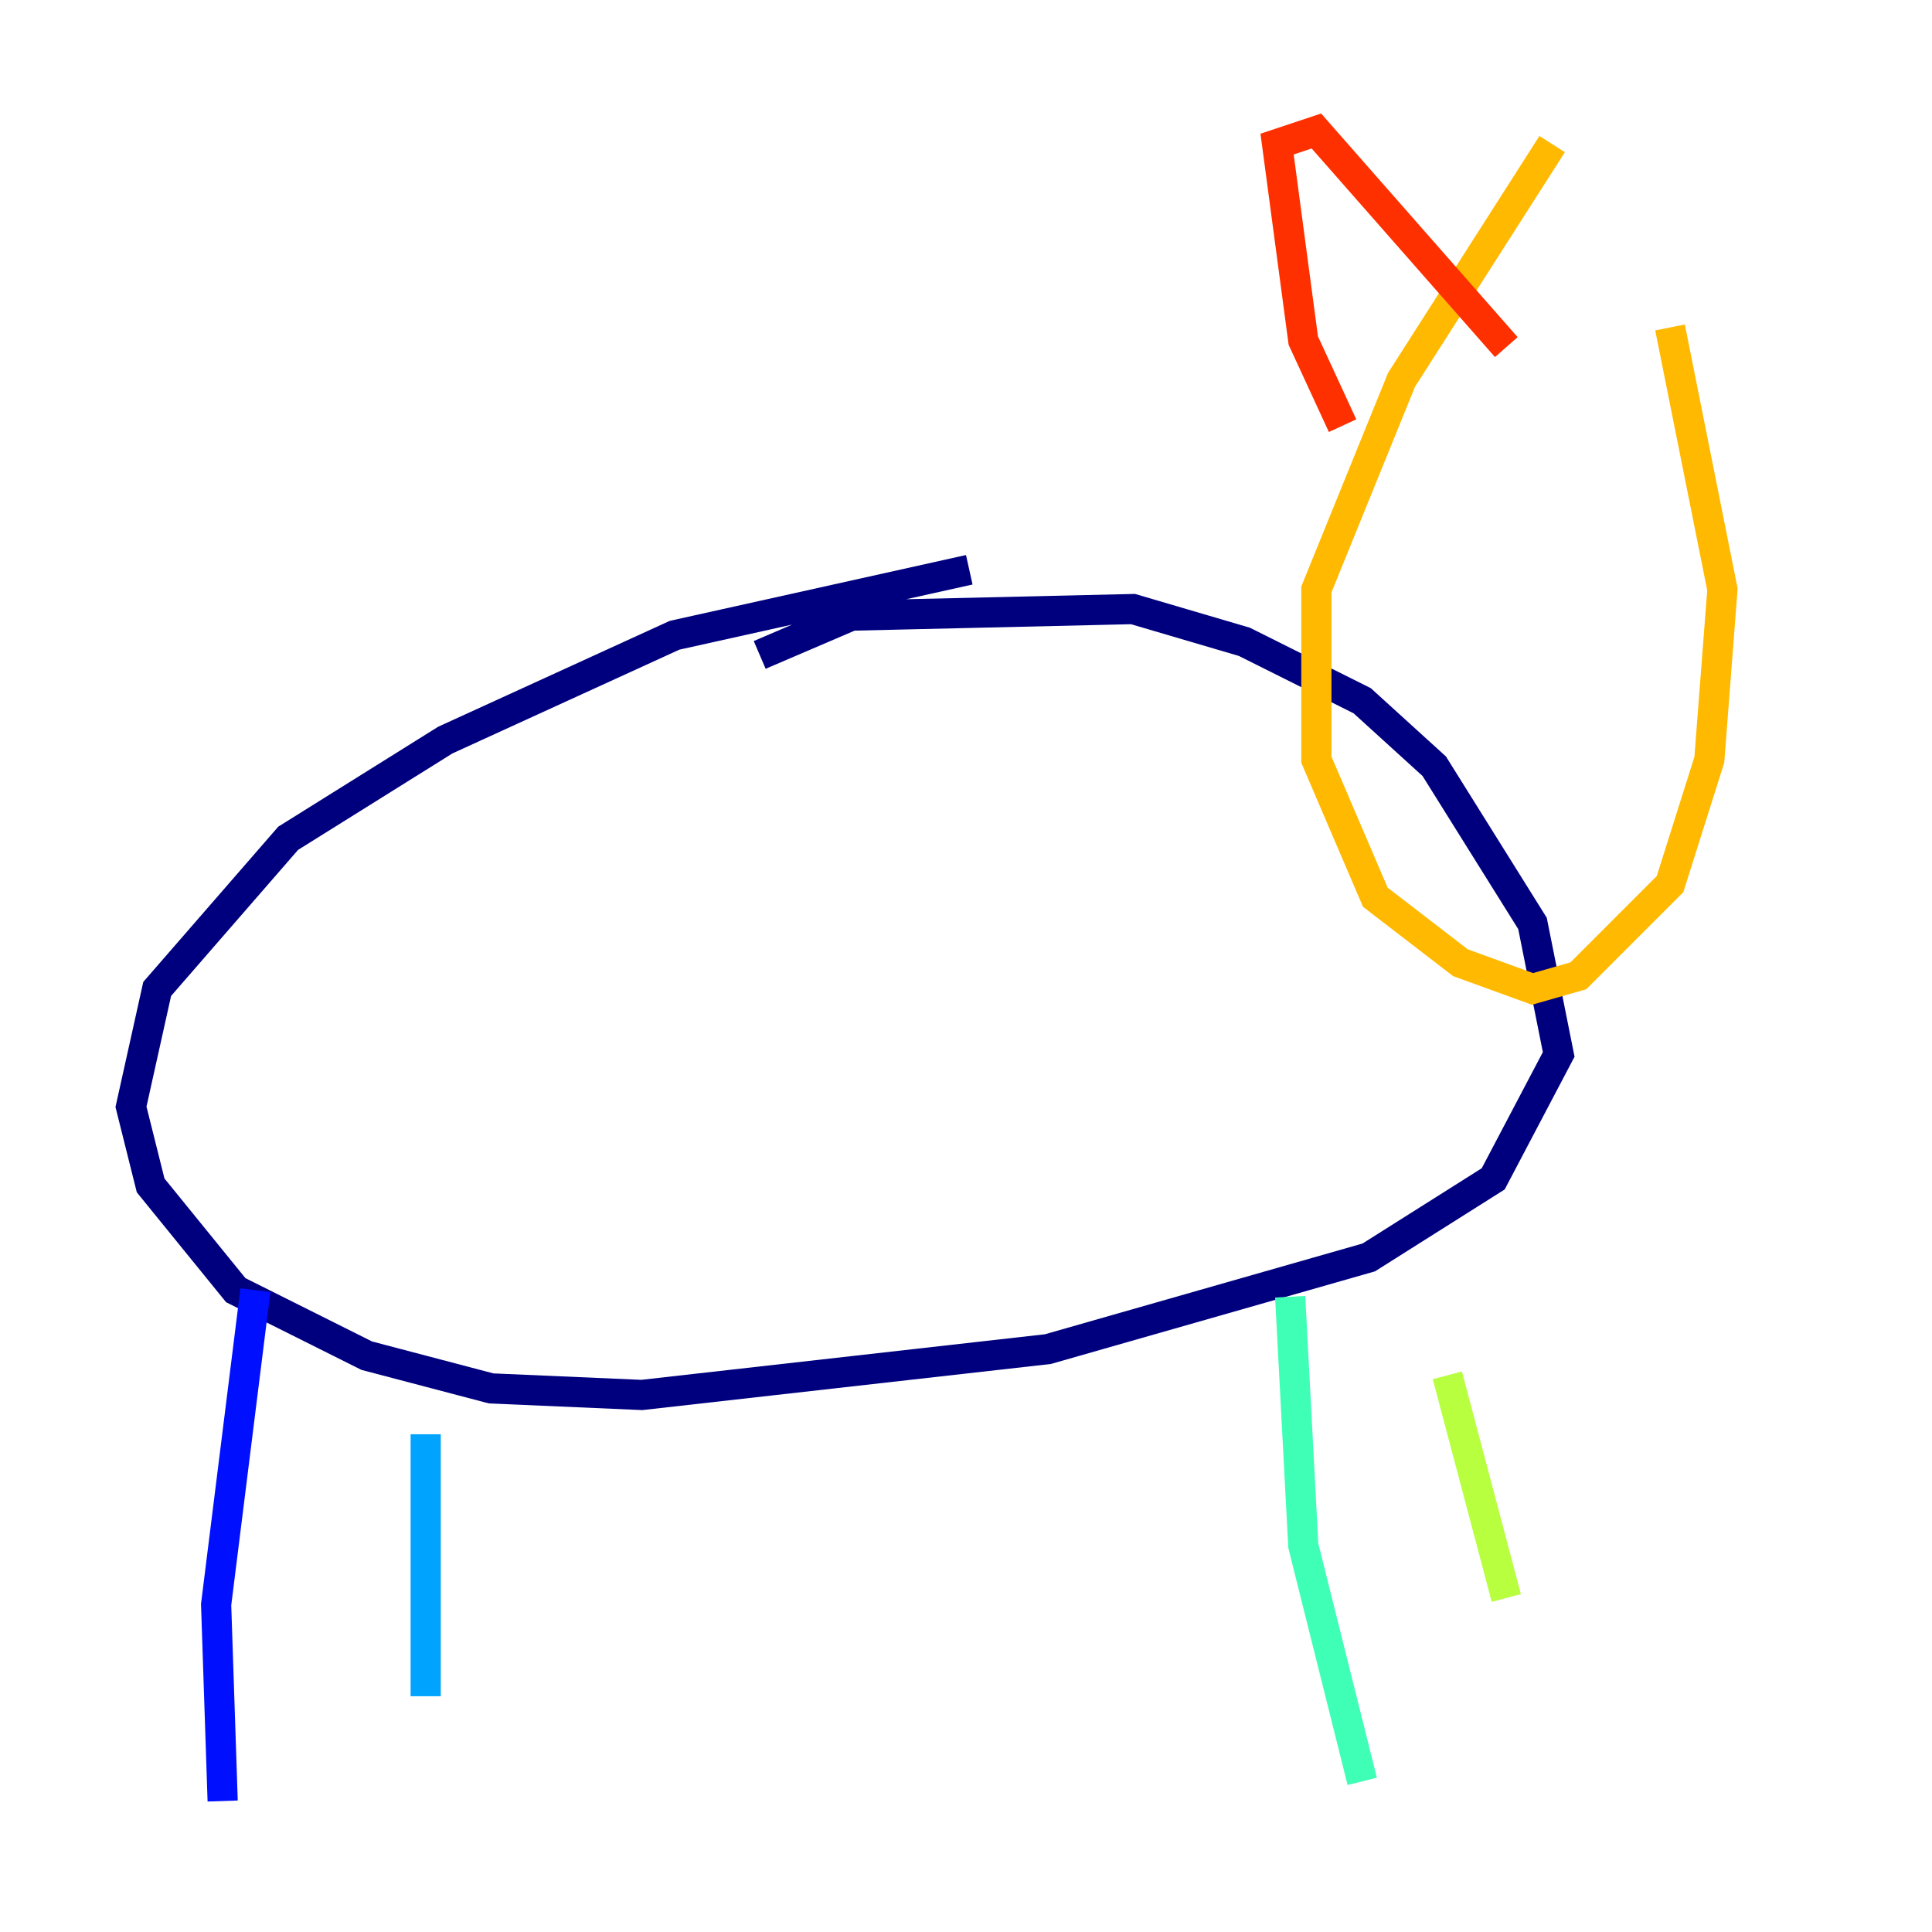 <?xml version="1.0" encoding="utf-8" ?>
<svg baseProfile="tiny" height="128" version="1.2" viewBox="0,0,128,128" width="128" xmlns="http://www.w3.org/2000/svg" xmlns:ev="http://www.w3.org/2001/xml-events" xmlns:xlink="http://www.w3.org/1999/xlink"><defs /><polyline fill="none" points="64.217,37.749 44.691,42.088 29.505,49.031 19.091,55.539 10.414,65.519 8.678,73.329 9.98,78.536 15.62,85.478 24.298,89.817 32.542,91.986 42.522,92.42 69.424,89.383 90.685,83.308 98.929,78.102 103.268,69.858 101.532,61.18 95.024,50.766 90.251,46.427 82.441,42.522 75.064,40.352 56.407,40.786 50.332,43.39" stroke="#00007f" stroke-width="2" /><polyline fill="none" points="16.922,85.478 14.319,106.305 14.752,119.322" stroke="#0010ff" stroke-width="2" /><polyline fill="none" points="28.203,95.024 28.203,112.38" stroke="#00a4ff" stroke-width="2" /><polyline fill="none" points="85.478,85.912 86.346,102.4 90.251,118.02" stroke="#3fffb7" stroke-width="2" /><polyline fill="none" points="95.891,91.119 99.797,105.871" stroke="#b7ff3f" stroke-width="2" /><polyline fill="none" points="102.834,9.546 92.854,25.166 87.214,39.051 87.214,50.332 91.119,59.444 96.759,63.783 101.532,65.519 104.57,64.651 110.644,58.576 113.248,50.332 114.115,39.051 110.644,21.695" stroke="#ffb900" stroke-width="2" /><polyline fill="none" points="88.949,28.203 86.346,22.563 84.61,9.546 87.214,8.678 99.797,22.997" stroke="#ff3000" stroke-width="2" /><polyline fill="none" points="111.512,22.129 111.512,22.129" stroke="#7f0000" stroke-width="2" /></svg>
